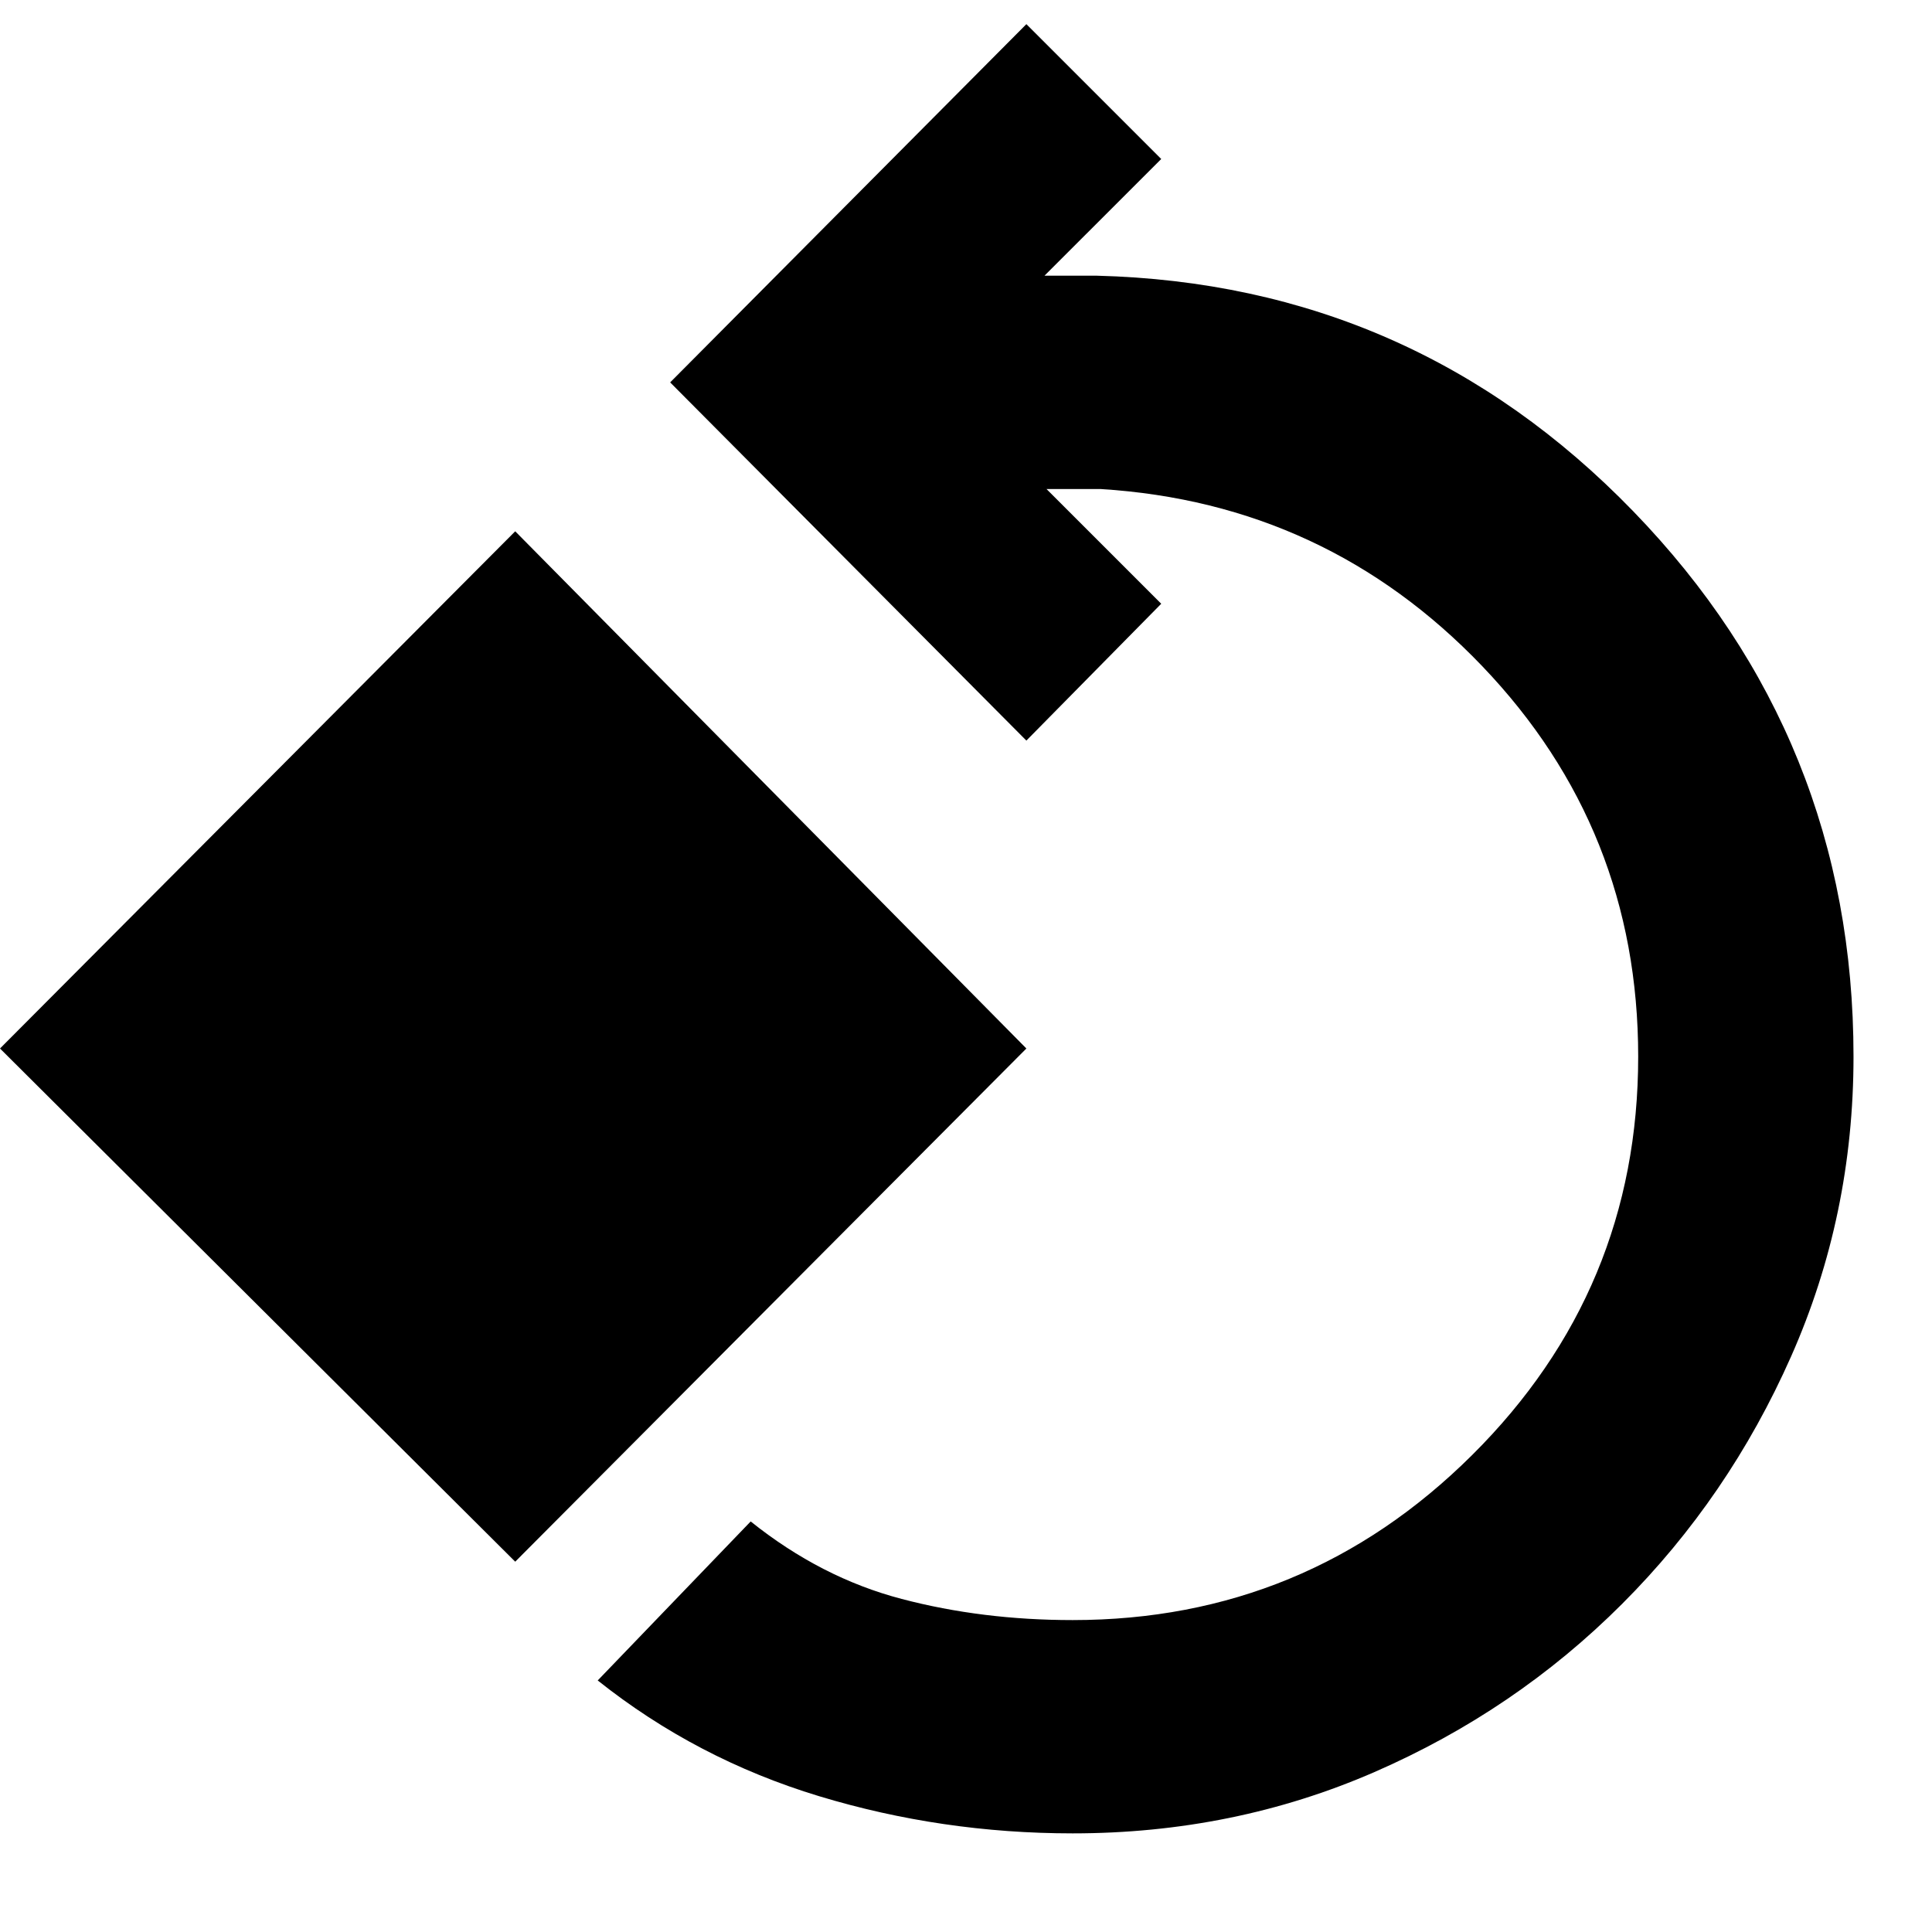 <svg xmlns="http://www.w3.org/2000/svg" height="40" width="40"><path d="M22.208 37.958Q19.5 37.958 16.958 37.188Q14.417 36.417 12.375 34.792L15.542 31.5Q17 32.667 18.667 33.104Q20.333 33.542 22.208 33.542Q27.042 33.542 30.479 30.125Q33.917 26.708 33.917 21.875Q33.917 17.167 30.688 13.792Q27.458 10.417 22.792 10.125H21.667L24.042 12.5L21.25 15.333L13.875 7.917L21.25 0.5L24.042 3.292L21.625 5.708H22.708Q29.25 5.875 33.812 10.583Q38.375 15.292 38.375 21.875Q38.375 25.167 37.083 28.083Q35.792 31 33.583 33.208Q31.375 35.417 28.458 36.688Q25.542 37.958 22.208 37.958ZM10.667 32.333 0 21.708 10.667 11 21.25 21.708Z"/></svg>